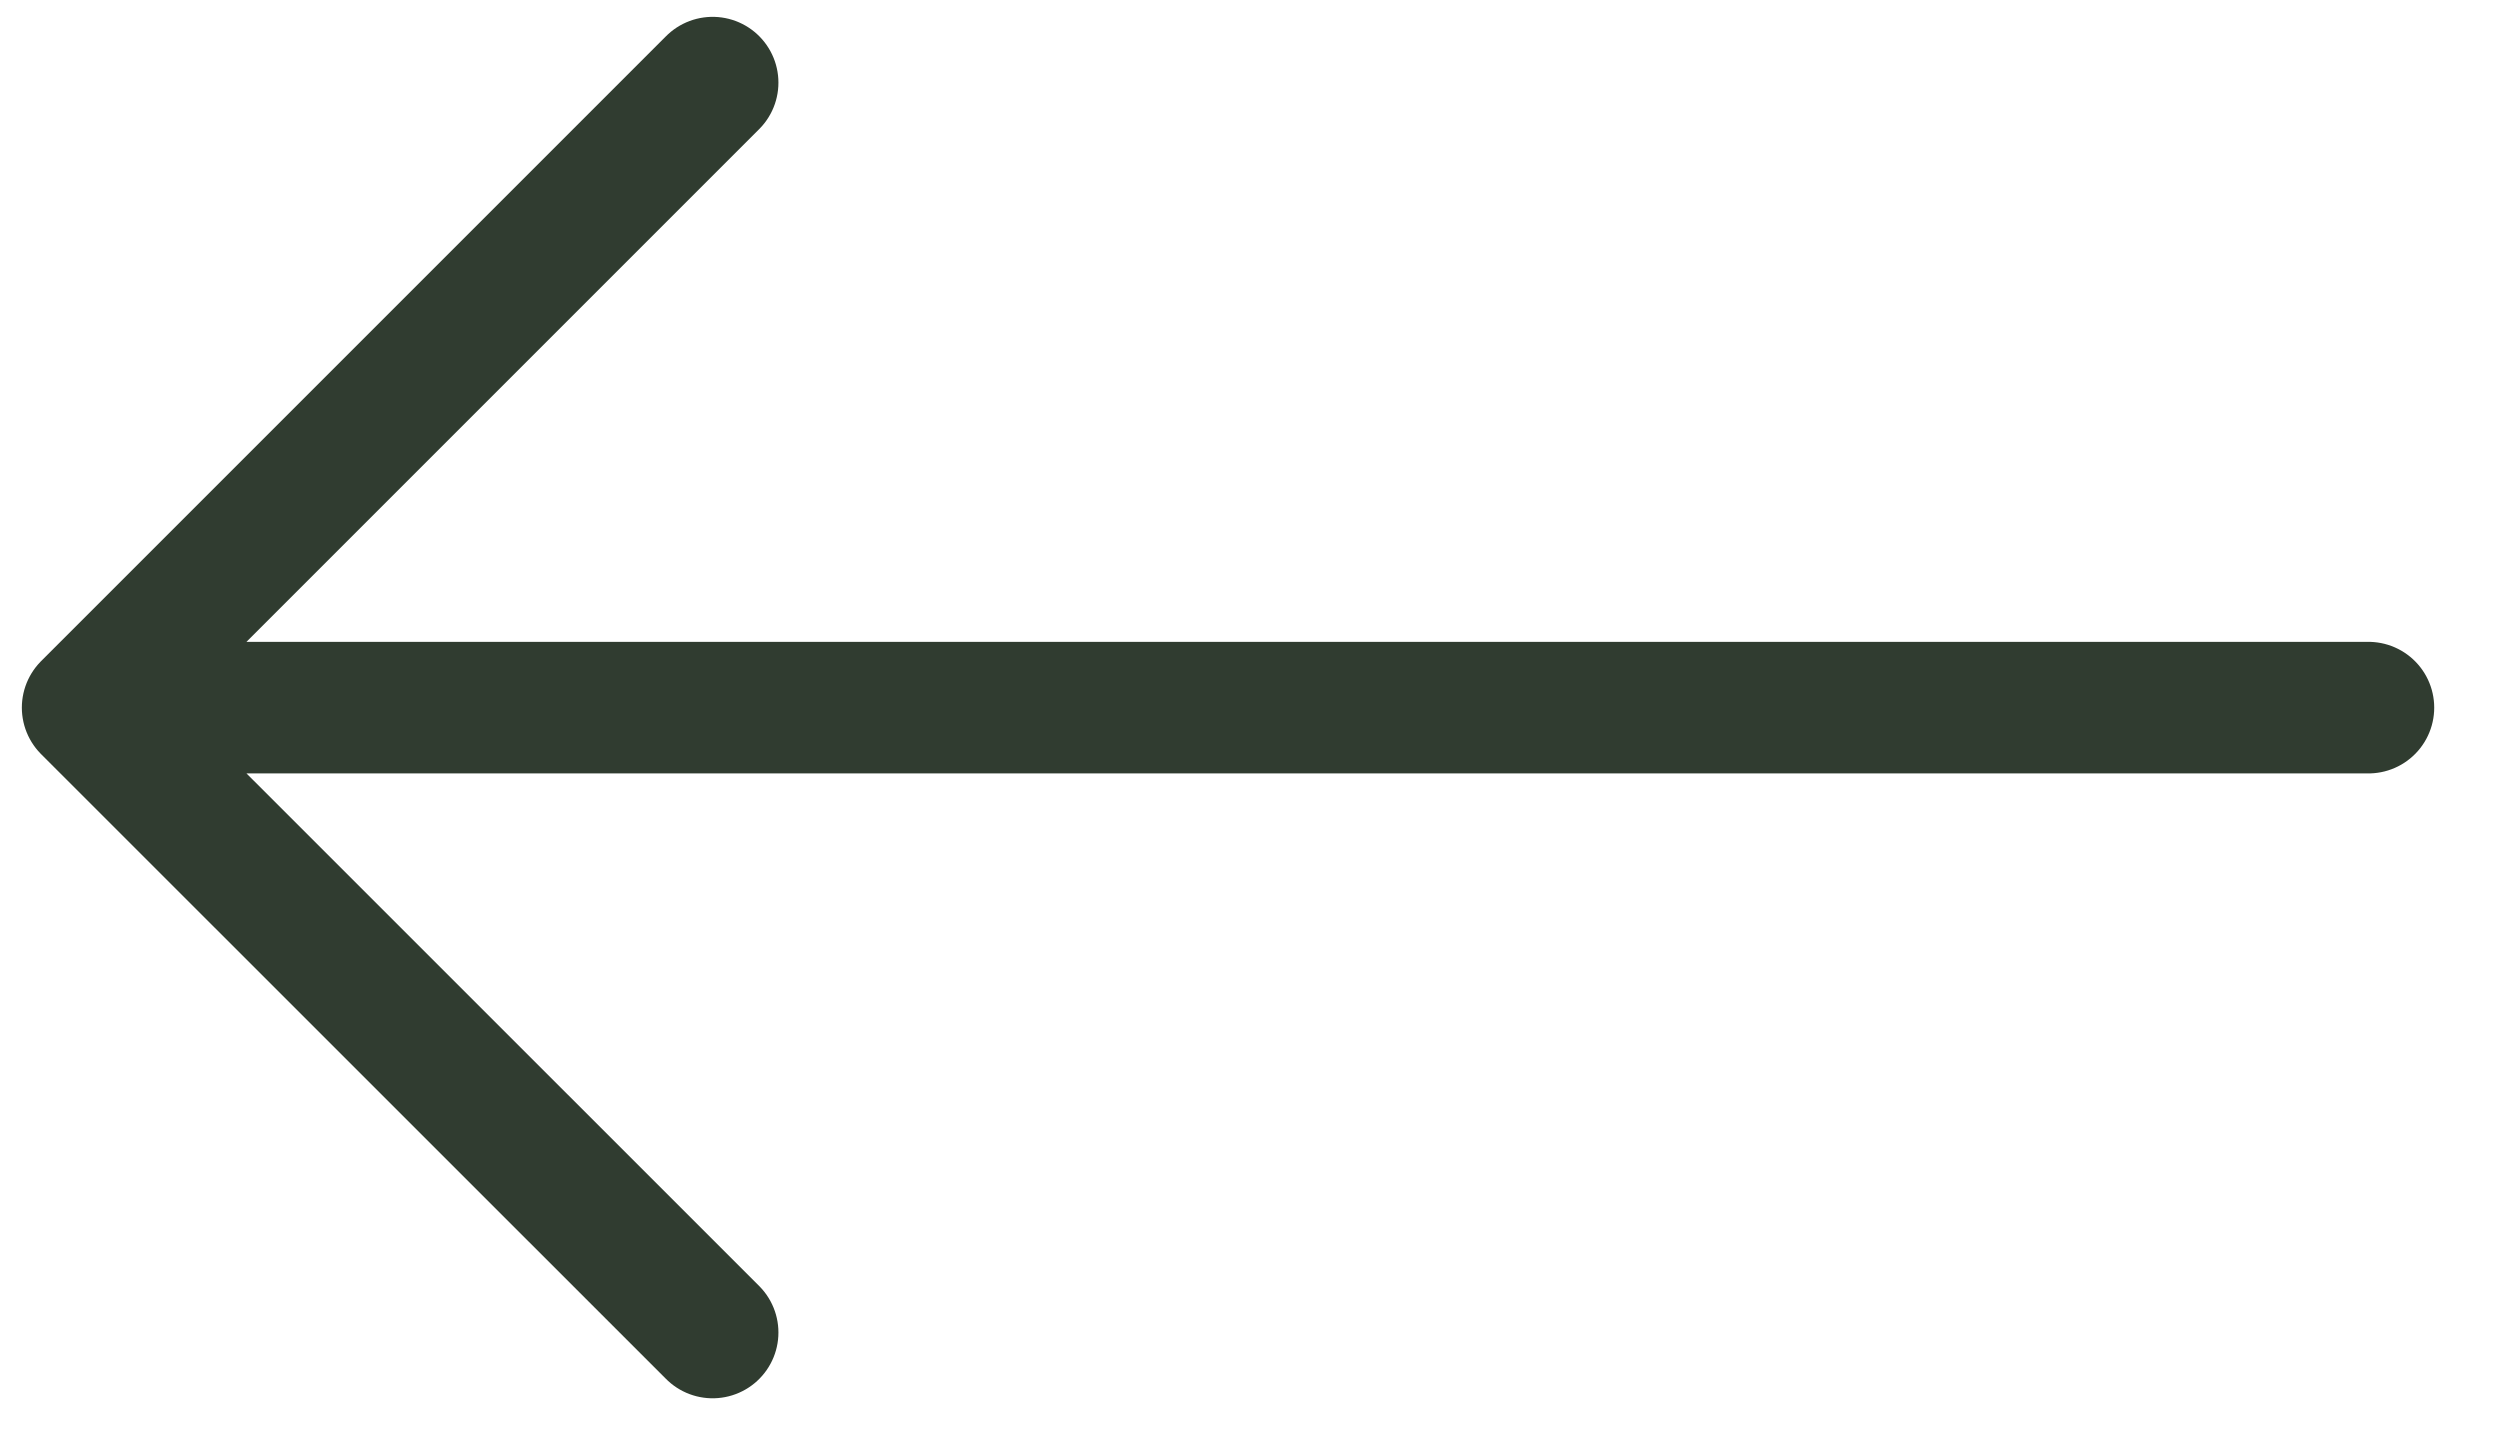 <svg width="19" height="11" viewBox="0 0 19 11" fill="none" xmlns="http://www.w3.org/2000/svg">
<path d="M18 5.378L0.666 5.378M0.666 5.378L5.416 10.127M0.666 5.378L5.416 0.628" stroke="#303C30" stroke-linecap="round" stroke-linejoin="round"/>
</svg>
